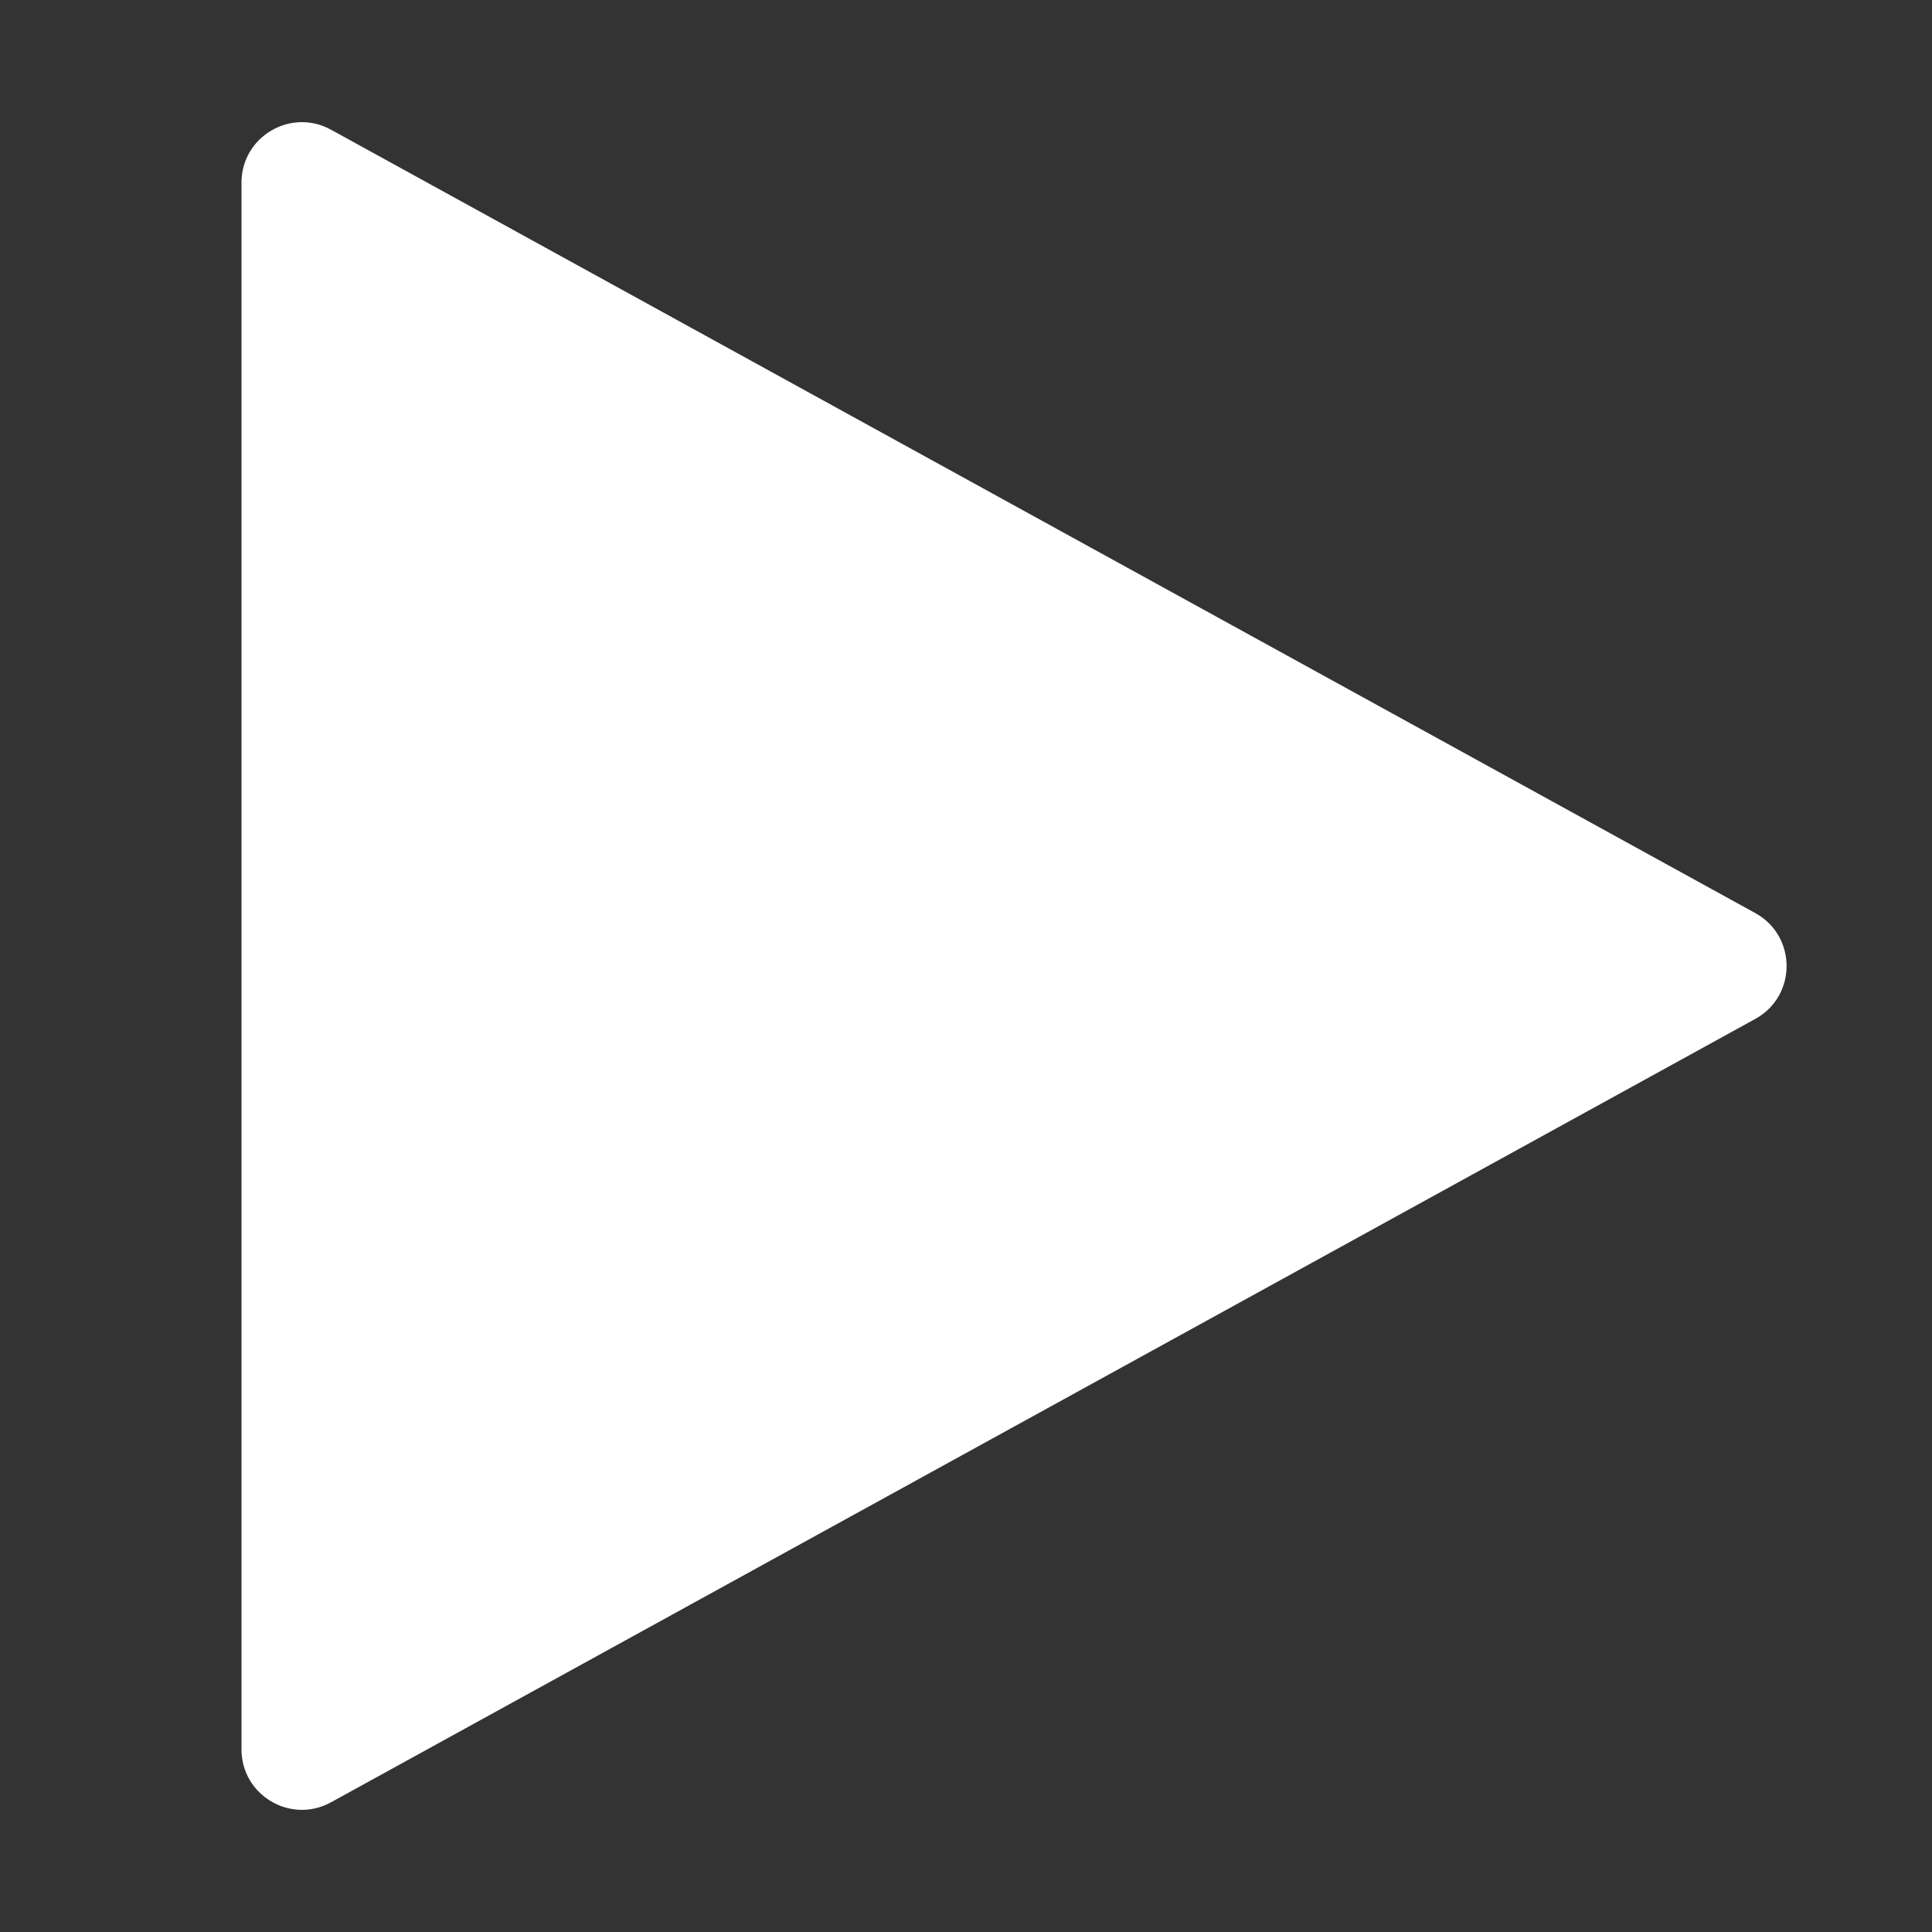 <svg width="16" height="16" viewBox="0 0 16 16" fill="none" xmlns="http://www.w3.org/2000/svg">
<rect x="0" y="0" width="16" height="16" fill="#333333" stroke="none"/>
<path d="M14.537 7.562C14.882 7.752 14.882 8.248 14.537 8.438L2.741 14.926C2.408 15.109 2 14.868 2 14.488L2 1.512C2 1.132 2.408 0.891 2.741 1.074L14.537 7.562Z" fill="white"/>
</svg>
